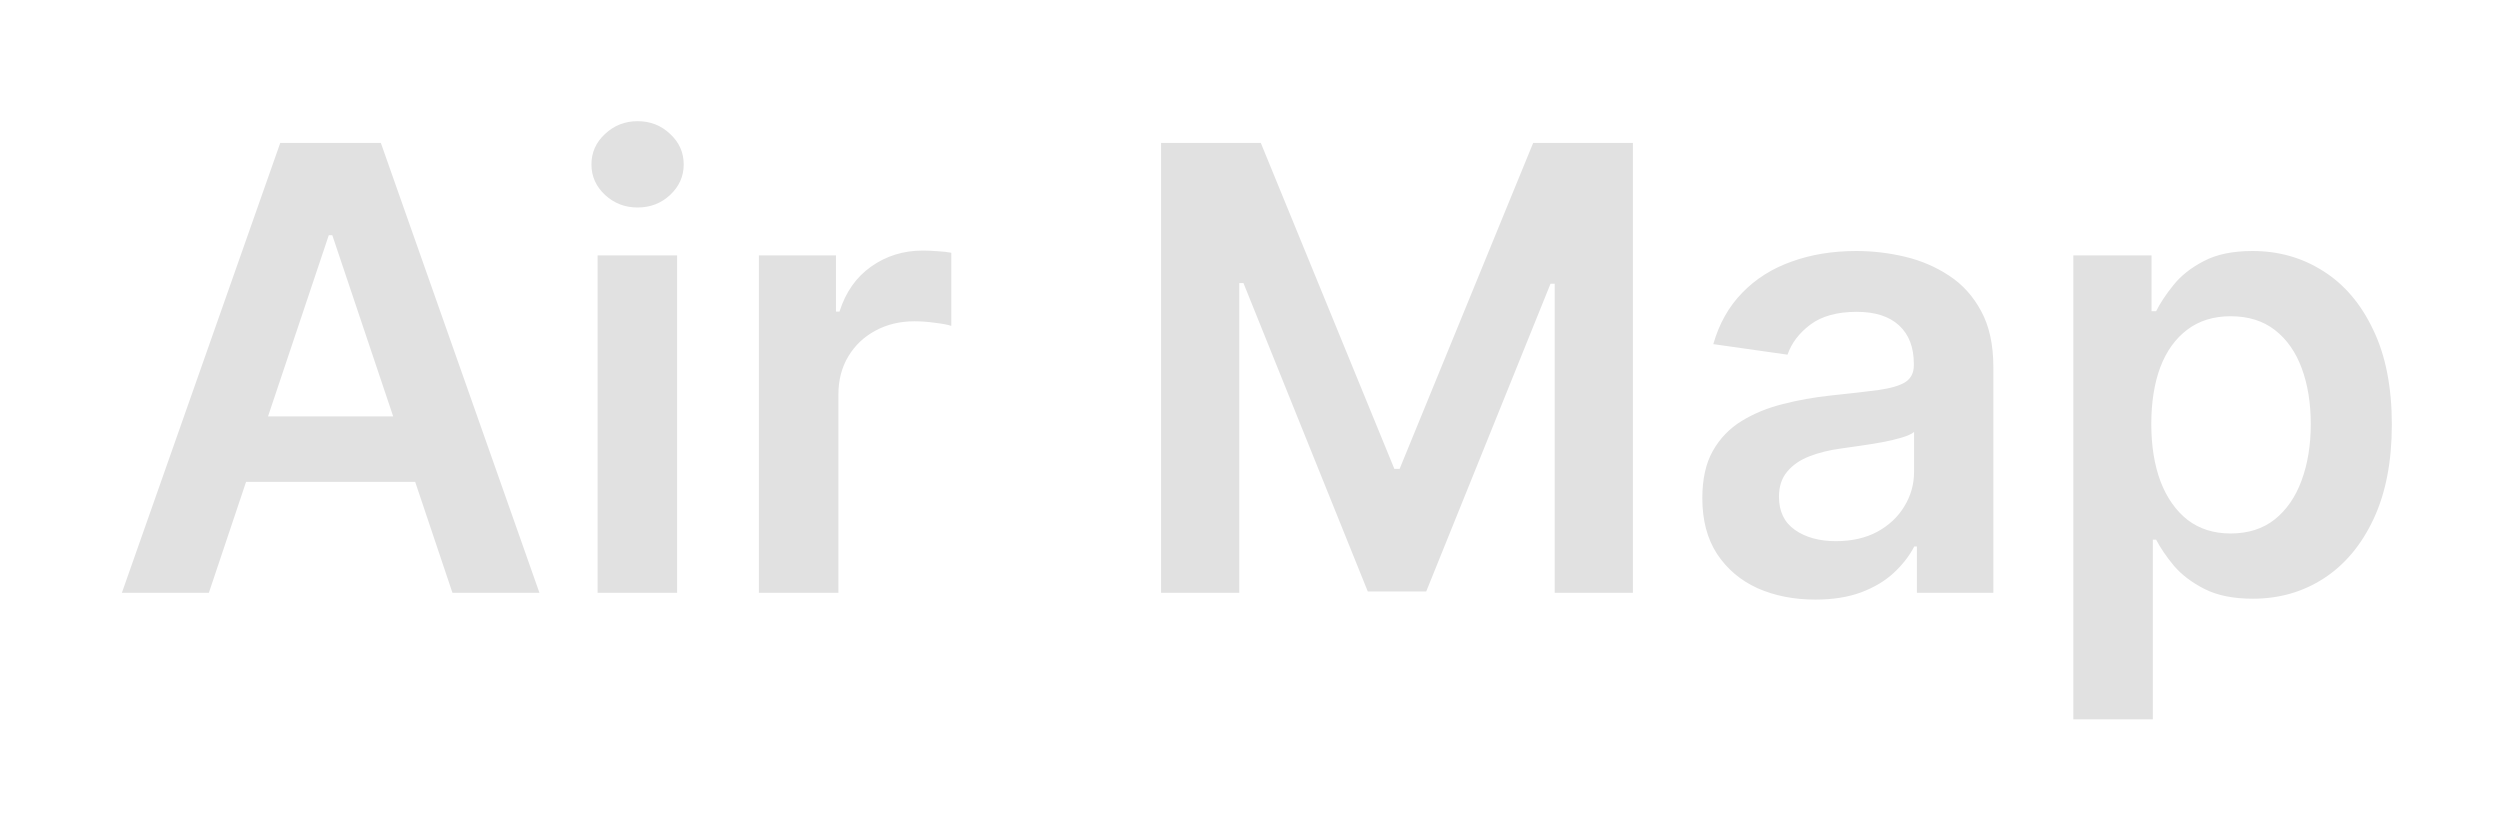 <svg width="97" height="32" viewBox="0 0 97 32" fill="none" xmlns="http://www.w3.org/2000/svg">
<g filter="url(#filter0_d_402_12)">
<path d="M8.104 19H4.729L10.874 1.545H14.777L20.93 19H17.555L12.893 5.125H12.757L8.104 19ZM8.214 12.156H17.419V14.696H8.214V12.156ZM23.187 19V5.909H26.272V19H23.187ZM24.738 4.051C24.249 4.051 23.829 3.889 23.477 3.565C23.124 3.236 22.948 2.841 22.948 2.381C22.948 1.915 23.124 1.52 23.477 1.196C23.829 0.866 24.249 0.702 24.738 0.702C25.232 0.702 25.653 0.866 25.999 1.196C26.352 1.52 26.528 1.915 26.528 2.381C26.528 2.841 26.352 3.236 25.999 3.565C25.653 3.889 25.232 4.051 24.738 4.051ZM29.445 19V5.909H32.436V8.091H32.572C32.811 7.335 33.22 6.753 33.8 6.344C34.385 5.929 35.053 5.722 35.803 5.722C35.973 5.722 36.163 5.73 36.374 5.747C36.59 5.759 36.769 5.778 36.91 5.807V8.645C36.78 8.599 36.572 8.56 36.288 8.526C36.01 8.486 35.74 8.466 35.479 8.466C34.916 8.466 34.41 8.588 33.962 8.832C33.519 9.071 33.169 9.403 32.913 9.83C32.658 10.256 32.53 10.747 32.53 11.304V19H29.445ZM45.05 1.545H48.919L54.101 14.193H54.305L59.487 1.545H63.356V19H60.322V7.009H60.16L55.337 18.949H53.07L48.246 6.983H48.084V19H45.05V1.545ZM70.43 19.264C69.601 19.264 68.854 19.116 68.189 18.821C67.53 18.52 67.007 18.077 66.621 17.491C66.24 16.906 66.05 16.185 66.05 15.327C66.05 14.588 66.186 13.977 66.459 13.494C66.731 13.011 67.104 12.625 67.575 12.335C68.047 12.046 68.578 11.827 69.169 11.679C69.766 11.526 70.382 11.415 71.019 11.347C71.785 11.267 72.408 11.196 72.885 11.133C73.362 11.065 73.709 10.963 73.925 10.827C74.146 10.685 74.257 10.466 74.257 10.171V10.119C74.257 9.477 74.067 8.98 73.686 8.628C73.305 8.276 72.757 8.099 72.041 8.099C71.285 8.099 70.686 8.264 70.243 8.594C69.805 8.923 69.51 9.312 69.356 9.761L66.476 9.352C66.703 8.557 67.078 7.892 67.601 7.358C68.124 6.818 68.763 6.415 69.519 6.148C70.274 5.875 71.109 5.739 72.024 5.739C72.655 5.739 73.283 5.812 73.908 5.96C74.533 6.108 75.104 6.352 75.621 6.693C76.138 7.028 76.553 7.486 76.865 8.065C77.183 8.645 77.342 9.369 77.342 10.239V19H74.376V17.202H74.274C74.087 17.565 73.822 17.906 73.481 18.224C73.146 18.537 72.723 18.79 72.212 18.983C71.706 19.171 71.112 19.264 70.43 19.264ZM71.231 16.997C71.851 16.997 72.388 16.875 72.842 16.631C73.297 16.381 73.646 16.051 73.891 15.642C74.141 15.233 74.266 14.787 74.266 14.304V12.761C74.169 12.841 74.004 12.915 73.771 12.983C73.544 13.051 73.288 13.111 73.004 13.162C72.72 13.213 72.439 13.258 72.16 13.298C71.882 13.338 71.641 13.372 71.436 13.401C70.976 13.463 70.564 13.565 70.2 13.707C69.837 13.849 69.55 14.048 69.34 14.304C69.129 14.554 69.024 14.878 69.024 15.276C69.024 15.844 69.231 16.273 69.646 16.562C70.061 16.852 70.59 16.997 71.231 16.997ZM80.445 23.909V5.909H83.479V8.074H83.658C83.817 7.756 84.041 7.418 84.331 7.06C84.621 6.696 85.013 6.386 85.507 6.131C86.001 5.869 86.632 5.739 87.399 5.739C88.41 5.739 89.322 5.997 90.135 6.514C90.953 7.026 91.601 7.784 92.078 8.79C92.561 9.79 92.803 11.017 92.803 12.472C92.803 13.909 92.567 15.131 92.095 16.136C91.624 17.142 90.981 17.909 90.169 18.438C89.356 18.966 88.436 19.23 87.408 19.23C86.658 19.23 86.035 19.105 85.541 18.855C85.047 18.605 84.649 18.304 84.348 17.952C84.053 17.594 83.822 17.256 83.658 16.938H83.53V23.909H80.445ZM83.47 12.454C83.47 13.301 83.59 14.043 83.828 14.679C84.072 15.315 84.422 15.812 84.876 16.171C85.337 16.523 85.894 16.699 86.547 16.699C87.229 16.699 87.8 16.517 88.26 16.153C88.72 15.784 89.067 15.281 89.3 14.645C89.538 14.003 89.658 13.273 89.658 12.454C89.658 11.642 89.541 10.921 89.308 10.29C89.075 9.659 88.729 9.165 88.269 8.807C87.808 8.449 87.234 8.27 86.547 8.27C85.888 8.27 85.328 8.443 84.868 8.79C84.408 9.136 84.058 9.622 83.82 10.247C83.587 10.872 83.47 11.608 83.47 12.454Z" fill="#E1E1E1"/>
</g>
<defs>
<filter id="filter0_d_402_12" x="0.729" y="0.702" width="96.074" height="31.207" filterUnits="userSpaceOnUse" color-interpolation-filters="sRGB">
<feFlood flood-opacity="0" result="BackgroundImageFix"/>
<feColorMatrix in="SourceAlpha" type="matrix" values="0 0 0 0 0 0 0 0 0 0 0 0 0 0 0 0 0 0 127 0" result="hardAlpha"/>
<feOffset dy="4"/>
<feGaussianBlur stdDeviation="2"/>
<feComposite in2="hardAlpha" operator="out"/>
<feColorMatrix type="matrix" values="0 0 0 0 0 0 0 0 0 0 0 0 0 0 0 0 0 0 0.25 0"/>
<feBlend mode="normal" in2="BackgroundImageFix" result="effect1_dropShadow_402_12"/>
<feBlend mode="normal" in="SourceGraphic" in2="effect1_dropShadow_402_12" result="shape"/>
</filter>
</defs>
</svg>
